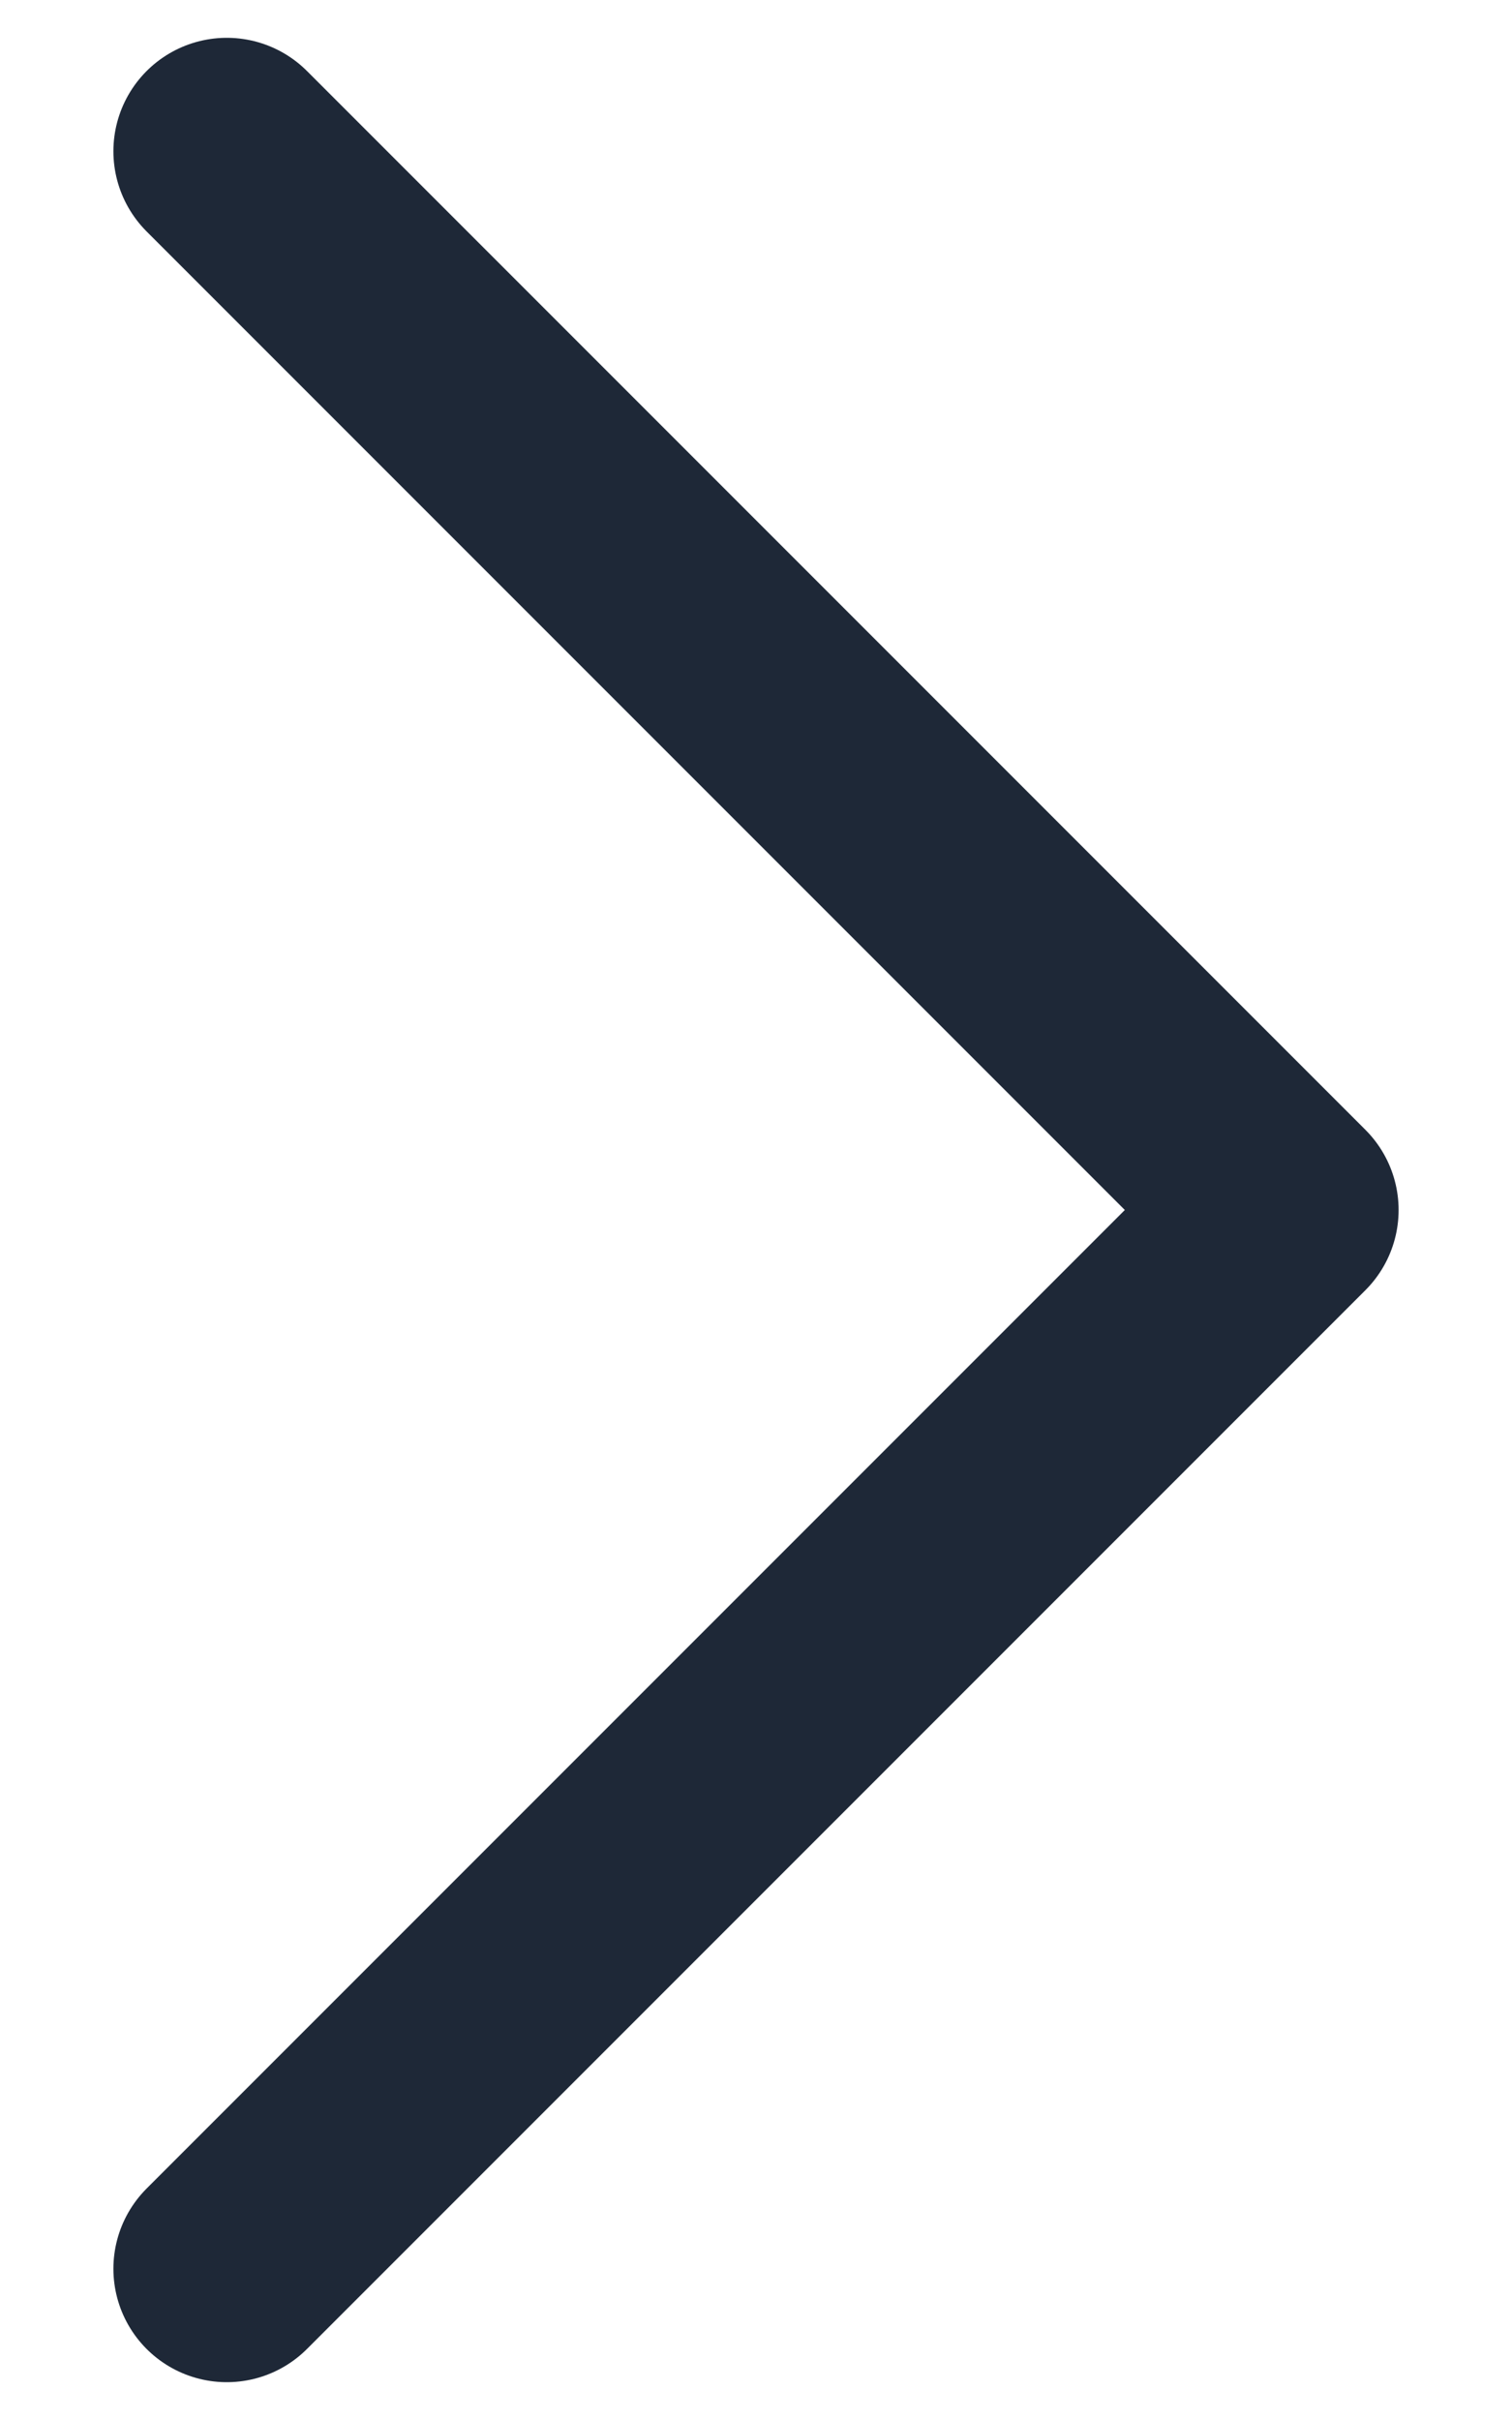 <svg width="10" height="16" viewBox="0 0 10 16" fill="none" xmlns="http://www.w3.org/2000/svg">
<path d="M1.5 1L8.5 8L1.5 15" stroke="#1E2837" stroke-width="1.5" stroke-linecap="round" stroke-linejoin="round"/>
</svg>
